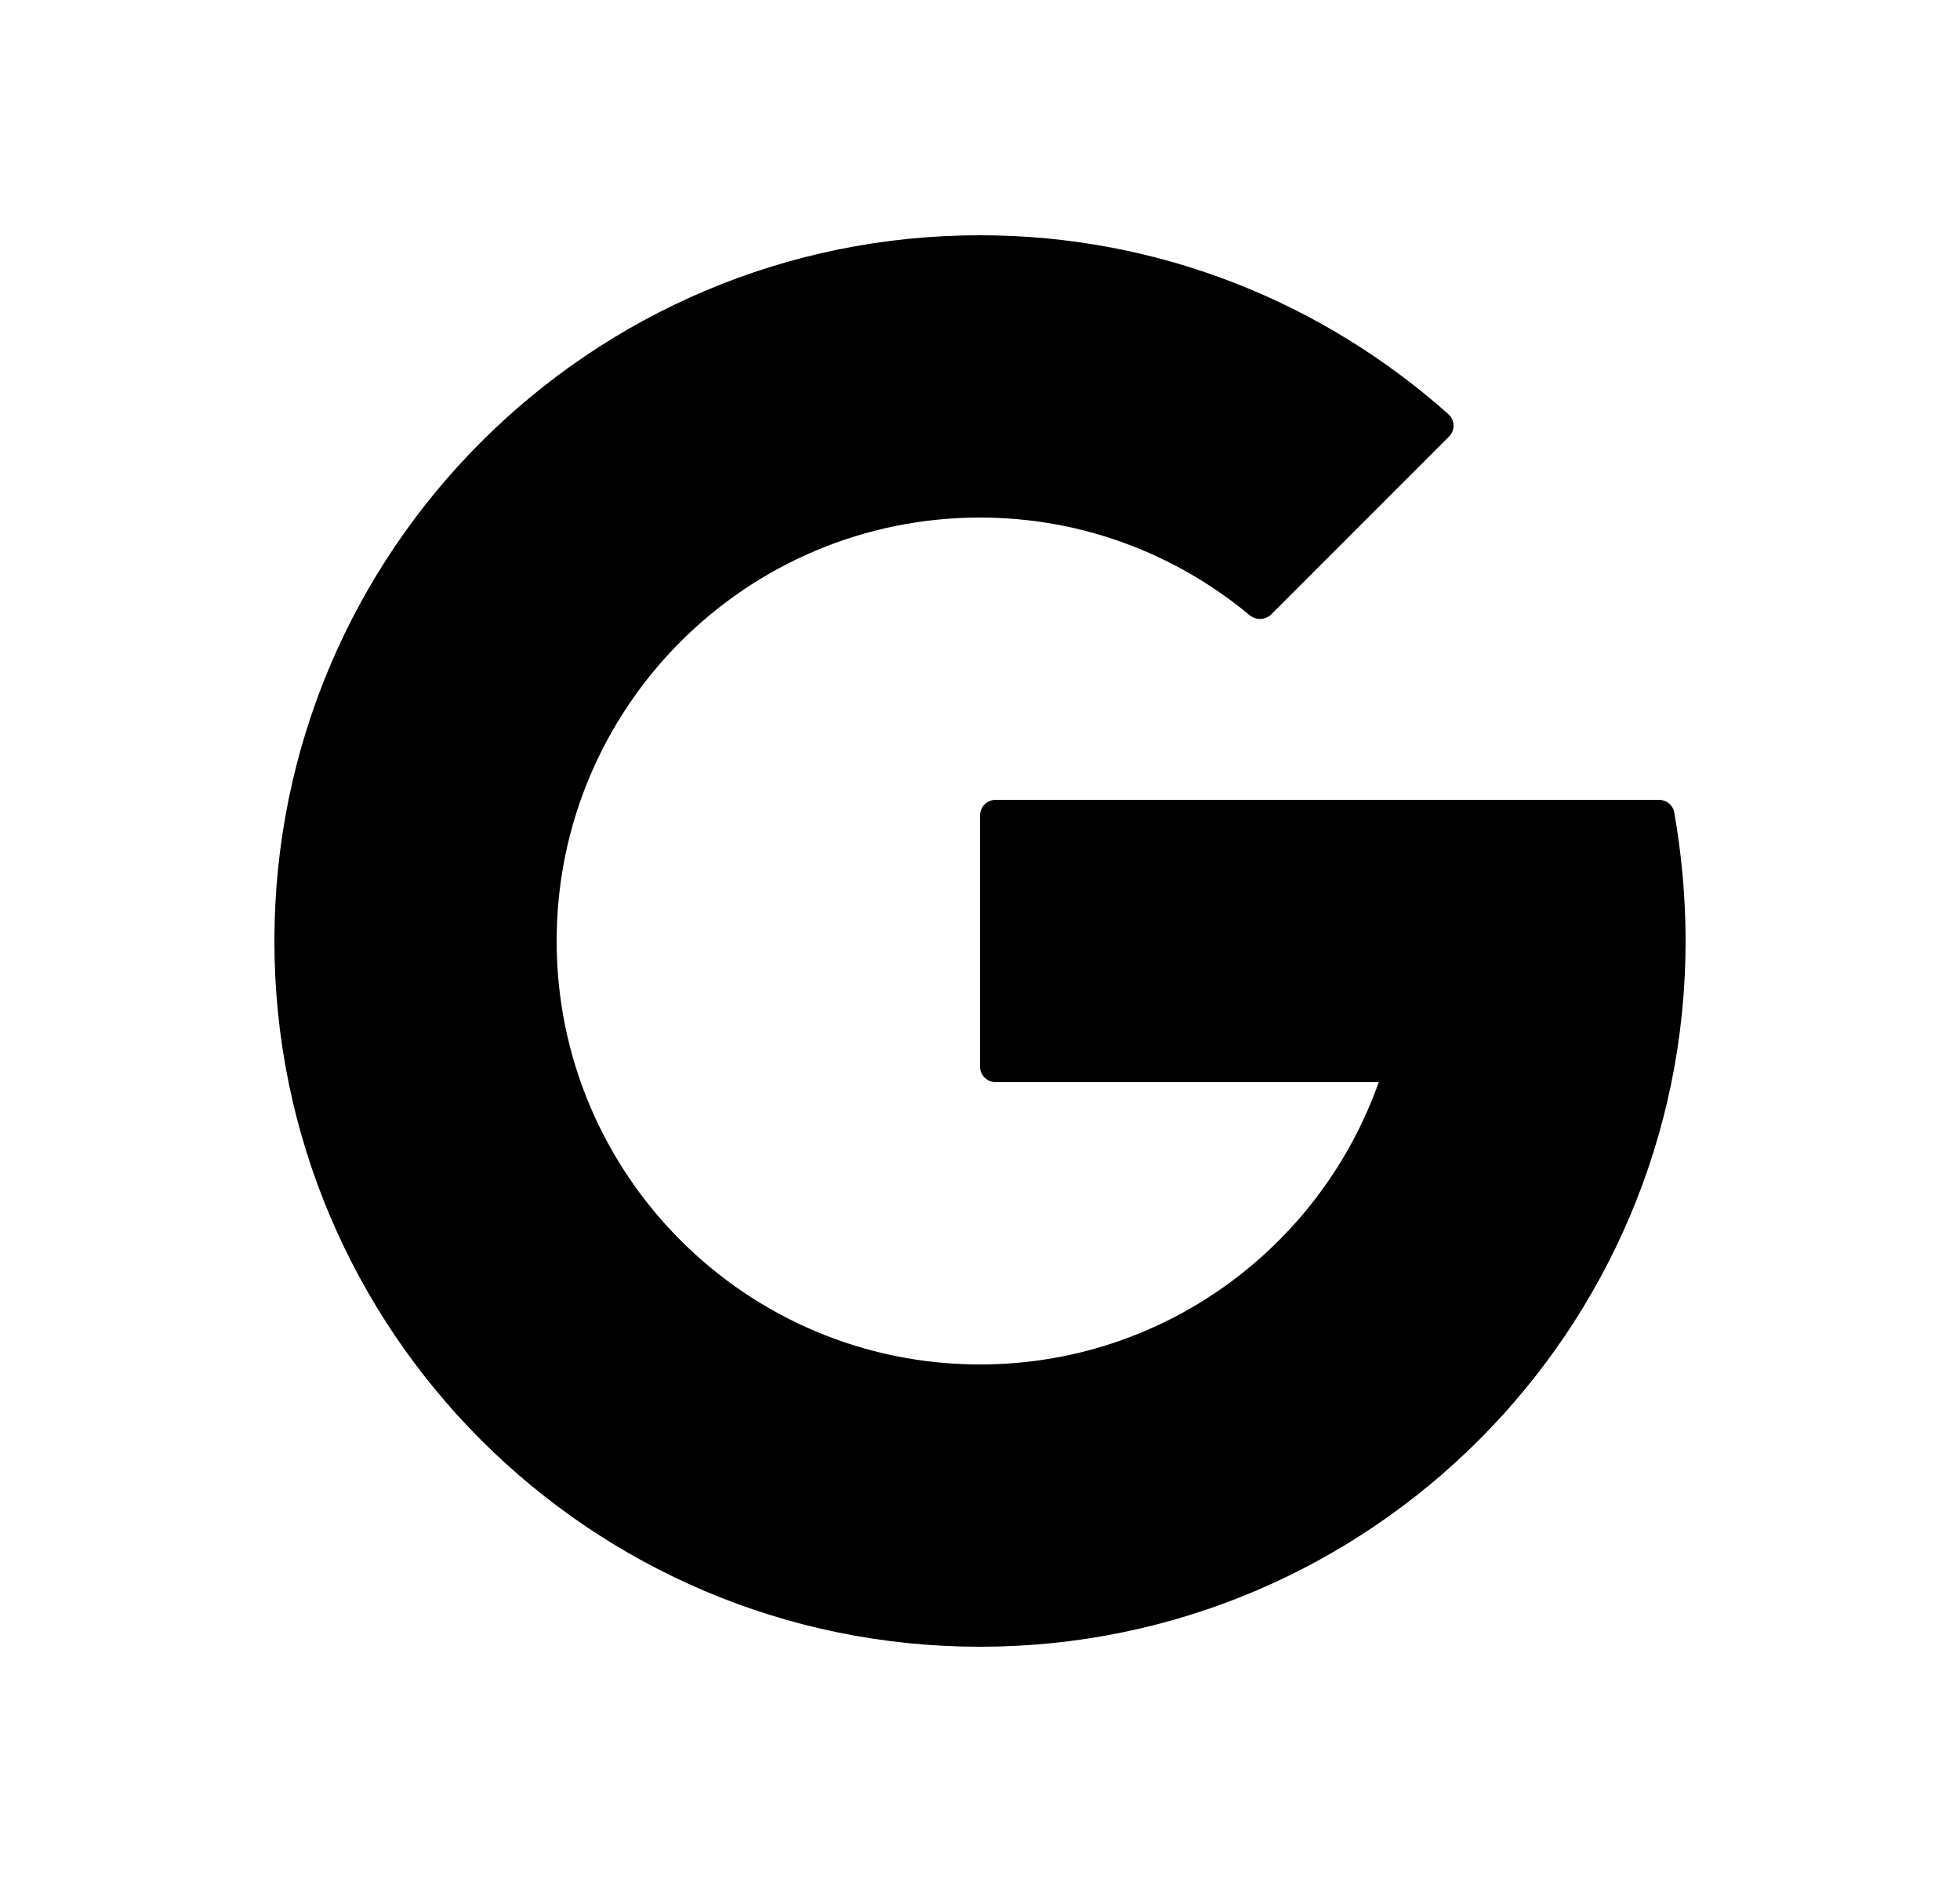 <svg width="25" height="24" viewBox="0 0 25 24" fill="none" xmlns="http://www.w3.org/2000/svg">
<path d="M21.355 10.361C21.339 10.267 21.256 10.2 21.161 10.2H12.7C12.589 10.2 12.5 10.29 12.5 10.4V13.6C12.5 13.71 12.589 13.8 12.7 13.8H17.586C16.844 15.896 14.85 17.4 12.5 17.4C9.518 17.4 7.1 14.982 7.1 12C7.1 9.018 9.518 6.6 12.5 6.6C13.809 6.6 15.005 7.069 15.939 7.845C16.021 7.912 16.141 7.909 16.216 7.834L18.482 5.568C18.562 5.488 18.559 5.358 18.475 5.282C16.885 3.867 14.796 3 12.5 3C7.53 3 3.5 7.03 3.5 12C3.5 16.97 7.53 21 12.5 21C17.47 21 21.5 16.97 21.5 12C21.5 11.453 21.449 10.887 21.355 10.361Z" fill="black"/>
</svg>
